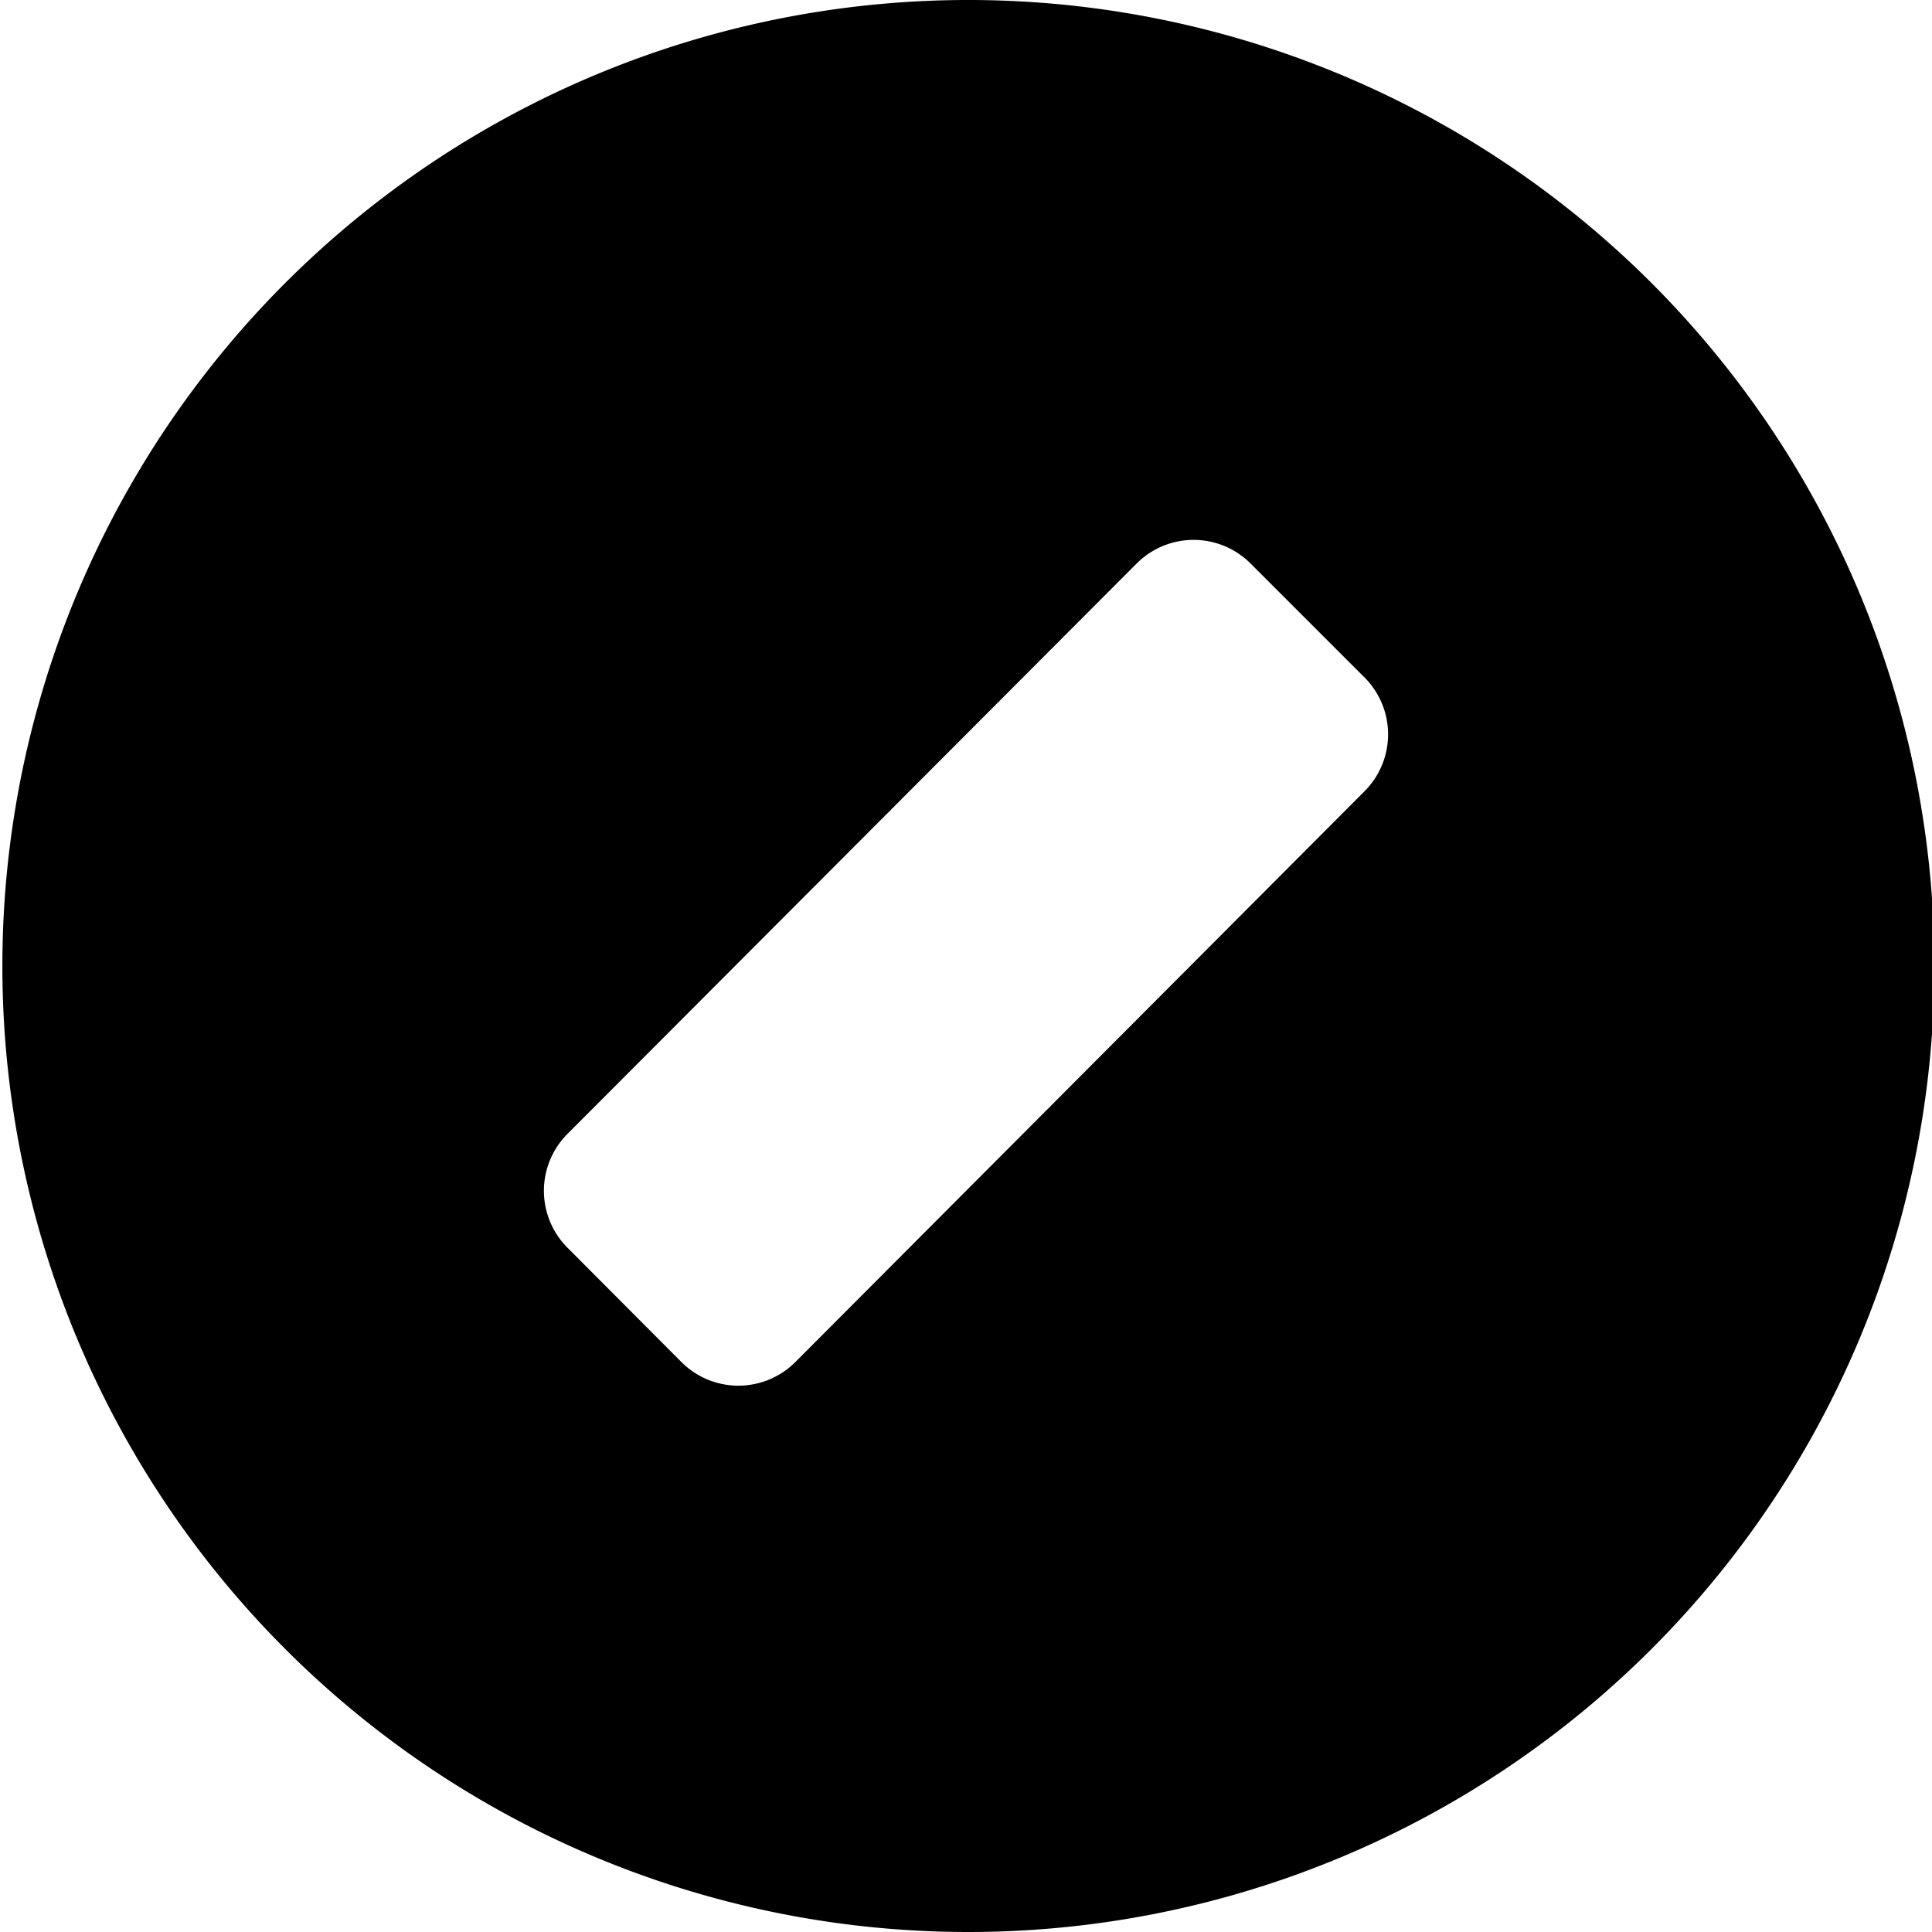 <svg id="fill" xmlns="http://www.w3.org/2000/svg" viewBox="0 0 48 48"><title>Fill_</title><path d="M41,7A24,24,0,1,0,41,41,24,24,0,0,0,41,7ZM19.76,33.84a2,2,0,0,1-2.83,0L14.1,31a2,2,0,0,1,0-2.83L28.24,14a2,2,0,0,1,2.83,0l2.83,2.83a2,2,0,0,1,0,2.83Z"/></svg>